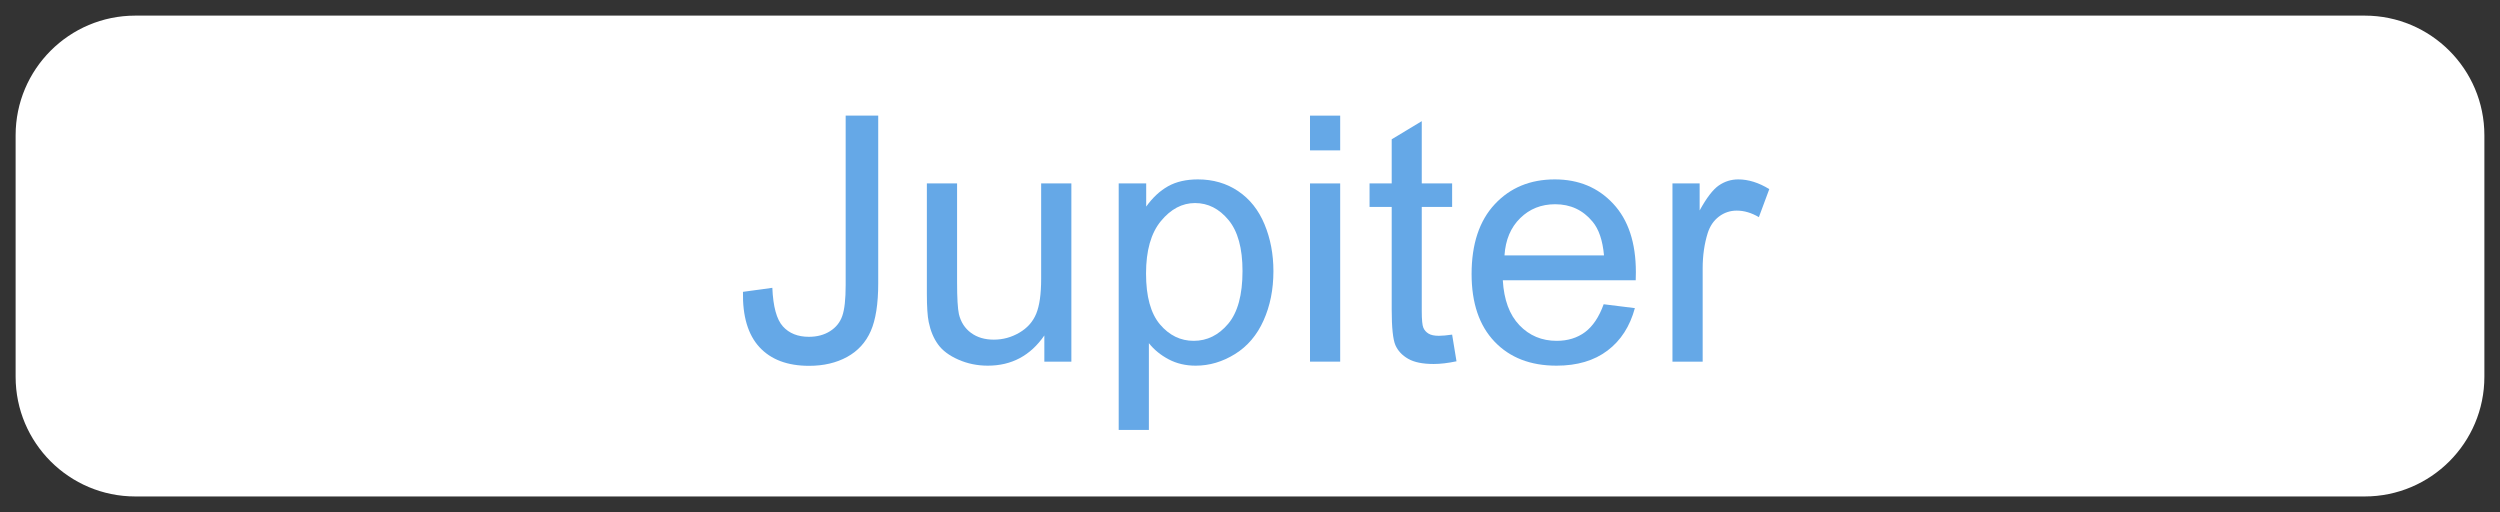 <svg version="1.1" width="80.017" height="16.39" viewBox="-0.054 -0.195 80.017 16.39" xmlns="http://www.w3.org/2000/svg" xmlns:xlink="http://www.w3.org/1999/xlink">
  <rect x="-0.054" y="-0.195" width="80.017" height="16.39" fill="#333333" stroke="none"/>
  <!-- Exported by Scratch - http://scratch.mit.edu/ -->
  <g id="Mars Preset">
    <path id="ID0.5502161211334169" fill="#fff" d="M 79.463 4.135 C 79.463 2.021 77.747 0.305 75.633 0.305 L 4.276 0.305 C 2.162 0.305 0.446 2.021 0.446 4.135 L 0.446 11.865 C 0.446 13.979 2.162 15.695 4.276 15.695 L 75.633 15.695 C 77.747 15.695 79.463 13.979 79.463 11.865 L 79.463 4.135 Z " stroke-width="1"/>
    <path id="ID0.5011802767403424" fill="#65a8e7" d="M 23.726 9.146 L 24.666 9.017 C 24.691 9.618 24.803 10.030 25.004 10.252 C 25.204 10.474 25.482 10.585 25.836 10.585 C 26.098 10.585 26.323 10.525 26.513 10.405 C 26.703 10.285 26.834 10.122 26.905 9.916 C 26.977 9.710 27.013 9.382 27.013 8.931 L 27.013 3.506 L 28.055 3.506 L 28.055 8.872 C 28.055 9.530 27.975 10.041 27.816 10.402 C 27.656 10.764 27.404 11.040 27.058 11.230 C 26.713 11.419 26.307 11.514 25.842 11.514 C 25.151 11.514 24.622 11.315 24.255 10.918 C 23.888 10.521 23.711 9.930 23.726 9.146 Z " stroke-width="1"/>
    <path id="ID0.691215165425092" fill="#65a8e7" d="M 33.372 11.380 L 33.372 10.542 C 32.928 11.187 32.325 11.509 31.562 11.509 C 31.225 11.509 30.911 11.444 30.619 11.315 C 30.328 11.187 30.111 11.025 29.970 10.829 C 29.828 10.634 29.729 10.395 29.671 10.112 C 29.632 9.923 29.612 9.622 29.612 9.210 L 29.612 5.676 L 30.579 5.676 L 30.579 8.839 C 30.579 9.344 30.599 9.684 30.638 9.860 C 30.699 10.114 30.828 10.314 31.025 10.459 C 31.222 10.604 31.465 10.676 31.755 10.676 C 32.045 10.676 32.318 10.602 32.572 10.453 C 32.826 10.305 33.006 10.103 33.112 9.846 C 33.217 9.590 33.270 9.219 33.270 8.732 L 33.270 5.676 L 34.237 5.676 L 34.237 11.380 L 33.372 11.380 Z " stroke-width="1"/>
    <path id="ID0.9398409118875861" fill="#65a8e7" d="M 35.752 13.566 L 35.752 5.676 L 36.632 5.676 L 36.632 6.417 C 36.840 6.127 37.075 5.909 37.336 5.764 C 37.597 5.619 37.914 5.547 38.287 5.547 C 38.774 5.547 39.203 5.672 39.576 5.923 C 39.948 6.174 40.229 6.527 40.419 6.984 C 40.609 7.440 40.704 7.941 40.704 8.485 C 40.704 9.069 40.599 9.594 40.389 10.061 C 40.180 10.529 39.876 10.887 39.476 11.136 C 39.077 11.384 38.657 11.509 38.217 11.509 C 37.895 11.509 37.605 11.441 37.349 11.305 C 37.093 11.169 36.883 10.997 36.718 10.789 L 36.718 13.566 L 35.752 13.566 Z M 36.627 8.560 C 36.627 9.294 36.776 9.837 37.073 10.188 C 37.370 10.538 37.730 10.714 38.152 10.714 C 38.582 10.714 38.950 10.532 39.256 10.169 C 39.562 9.805 39.715 9.242 39.715 8.480 C 39.715 7.753 39.566 7.208 39.267 6.847 C 38.968 6.485 38.611 6.304 38.195 6.304 C 37.784 6.304 37.419 6.497 37.102 6.882 C 36.785 7.267 36.627 7.826 36.627 8.560 Z " stroke-width="1"/>
    <path id="ID0.4635487194173038" fill="#65a8e7" d="M 41.875 4.618 L 41.875 3.506 L 42.841 3.506 L 42.841 4.618 L 41.875 4.618 Z M 41.875 11.380 L 41.875 5.676 L 42.841 5.676 L 42.841 11.380 L 41.875 11.380 Z " stroke-width="1"/>
    <path id="ID0.39818425895646214" fill="#65a8e7" d="M 46.424 10.515 L 46.564 11.369 C 46.291 11.426 46.048 11.455 45.833 11.455 C 45.482 11.455 45.210 11.400 45.017 11.289 C 44.823 11.178 44.687 11.032 44.608 10.851 C 44.530 10.670 44.490 10.290 44.490 9.710 L 44.490 6.428 L 43.781 6.428 L 43.781 5.676 L 44.490 5.676 L 44.490 4.263 L 45.452 3.683 L 45.452 5.676 L 46.424 5.676 L 46.424 6.428 L 45.452 6.428 L 45.452 9.763 C 45.452 10.039 45.469 10.216 45.503 10.295 C 45.537 10.374 45.592 10.436 45.669 10.483 C 45.746 10.530 45.856 10.553 46 10.553 C 46.107 10.553 46.248 10.540 46.424 10.515 Z " stroke-width="1"/>
    <path id="ID0.3918984616175294" fill="#65a8e7" d="M 51.274 9.543 L 52.273 9.667 C 52.115 10.250 51.824 10.703 51.398 11.025 C 50.971 11.348 50.427 11.509 49.765 11.509 C 48.930 11.509 48.269 11.252 47.780 10.738 C 47.291 10.224 47.047 9.504 47.047 8.576 C 47.047 7.617 47.294 6.872 47.788 6.342 C 48.282 5.812 48.923 5.547 49.711 5.547 C 50.474 5.547 51.097 5.807 51.580 6.326 C 52.064 6.845 52.305 7.575 52.305 8.517 C 52.305 8.574 52.303 8.660 52.300 8.775 L 48.046 8.775 C 48.082 9.402 48.259 9.881 48.578 10.214 C 48.896 10.547 49.294 10.714 49.770 10.714 C 50.125 10.714 50.427 10.621 50.678 10.435 C 50.928 10.248 51.127 9.951 51.274 9.543 Z M 48.100 7.980 L 51.285 7.980 C 51.242 7.500 51.120 7.140 50.919 6.900 C 50.612 6.528 50.212 6.342 49.722 6.342 C 49.278 6.342 48.904 6.490 48.602 6.788 C 48.299 7.085 48.132 7.482 48.100 7.980 Z " stroke-width="1"/>
    <path id="ID0.9513516775332391" fill="#65a8e7" d="M 53.476 11.380 L 53.476 5.676 L 54.346 5.676 L 54.346 6.541 C 54.568 6.136 54.773 5.869 54.961 5.740 C 55.149 5.611 55.356 5.547 55.582 5.547 C 55.907 5.547 56.239 5.651 56.575 5.858 L 56.242 6.755 C 56.006 6.616 55.770 6.546 55.533 6.546 C 55.322 6.546 55.132 6.610 54.964 6.737 C 54.796 6.864 54.676 7.040 54.604 7.266 C 54.497 7.609 54.443 7.985 54.443 8.394 L 54.443 11.380 L 53.476 11.380 Z " stroke-width="1"/>
  </g>
</svg>